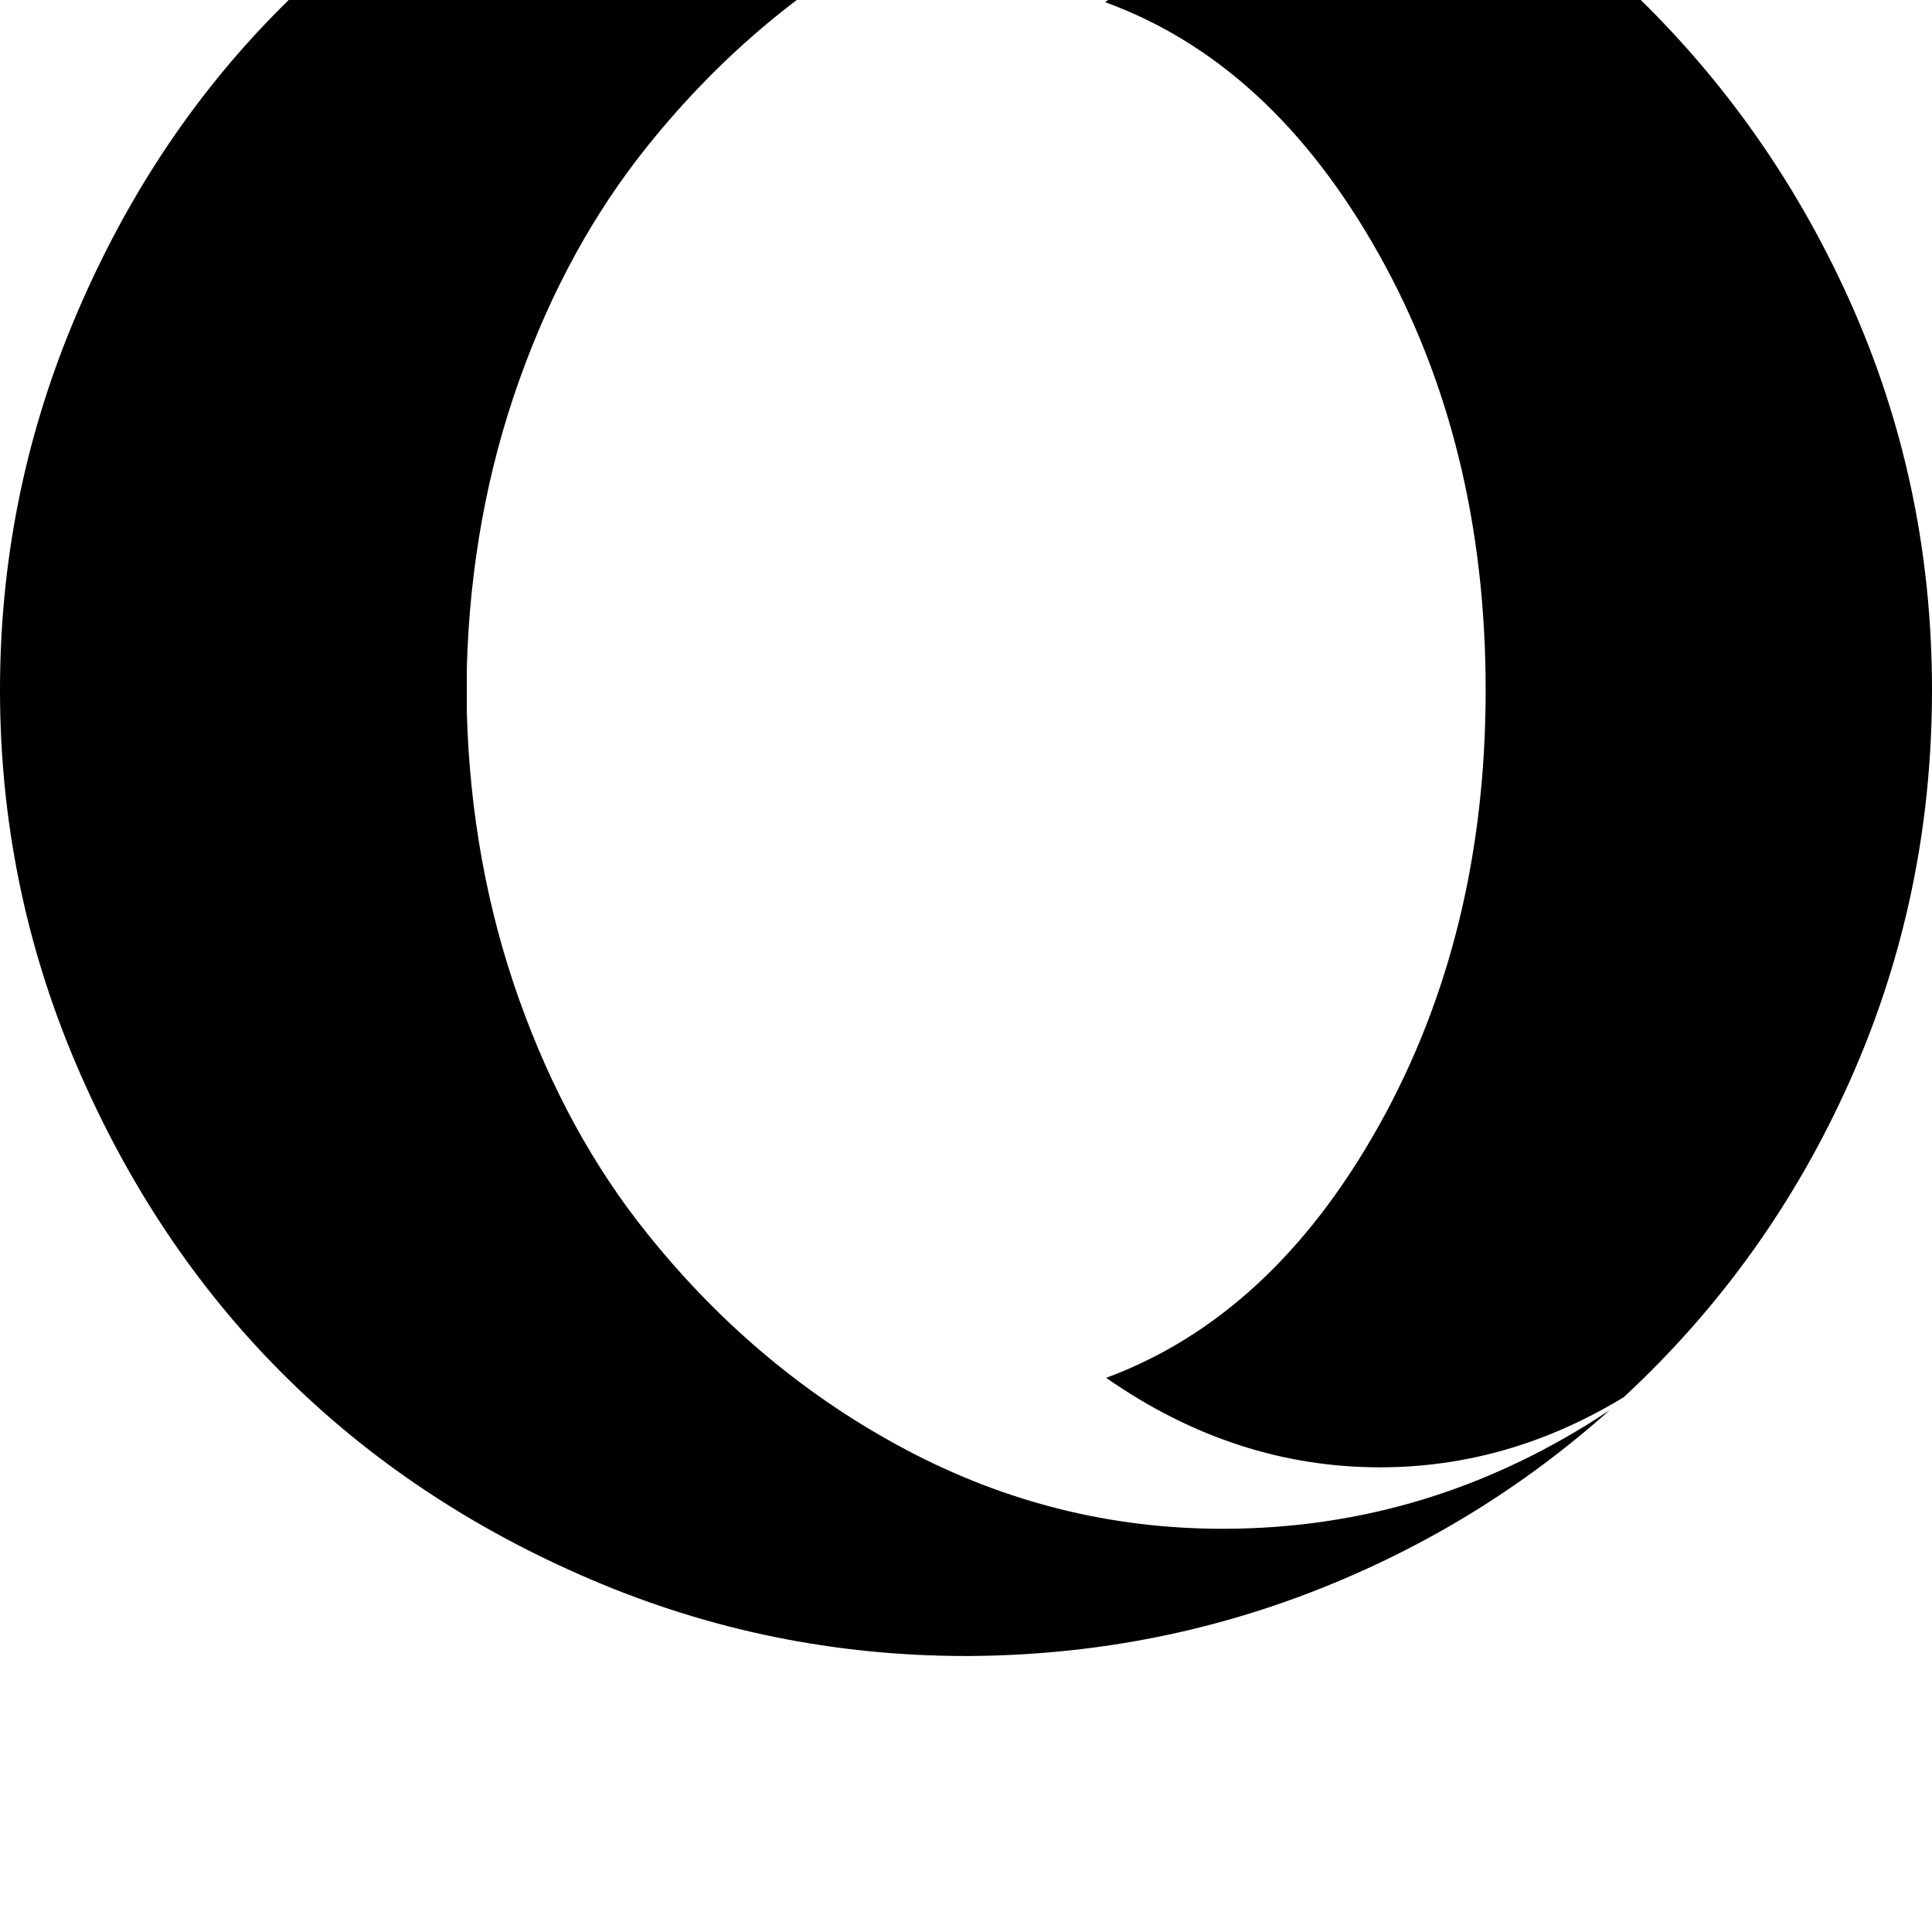 <svg width="64" height="64" viewBox="0 0 1792 1792" xmlns="http://www.w3.org/2000/svg"><path d="M1493 1308q-165 110-359 110-155 0-293-73t-240-200q-75-93-119.5-218T433 661v-42q4-141 48.5-266T601 135Q703 8 841-65t293-73q194 0 359 110-121-108-274.5-168T896-256q-29 0-43 1-175 8-333 82T248 20 67 301 0 640q0 182 71 348t191 286 286 191 348 71h3q168-1 320.5-60.5T1493 1308zm299-668q0-192-77-362.5T1502-19q-104-63-222-63-137 0-255 84 154 56 253.5 233t99.5 405q0 227-99 404t-253 234q119 83 254 83 119 0 226-65 135-125 210.5-295t75.5-361z"/></svg>